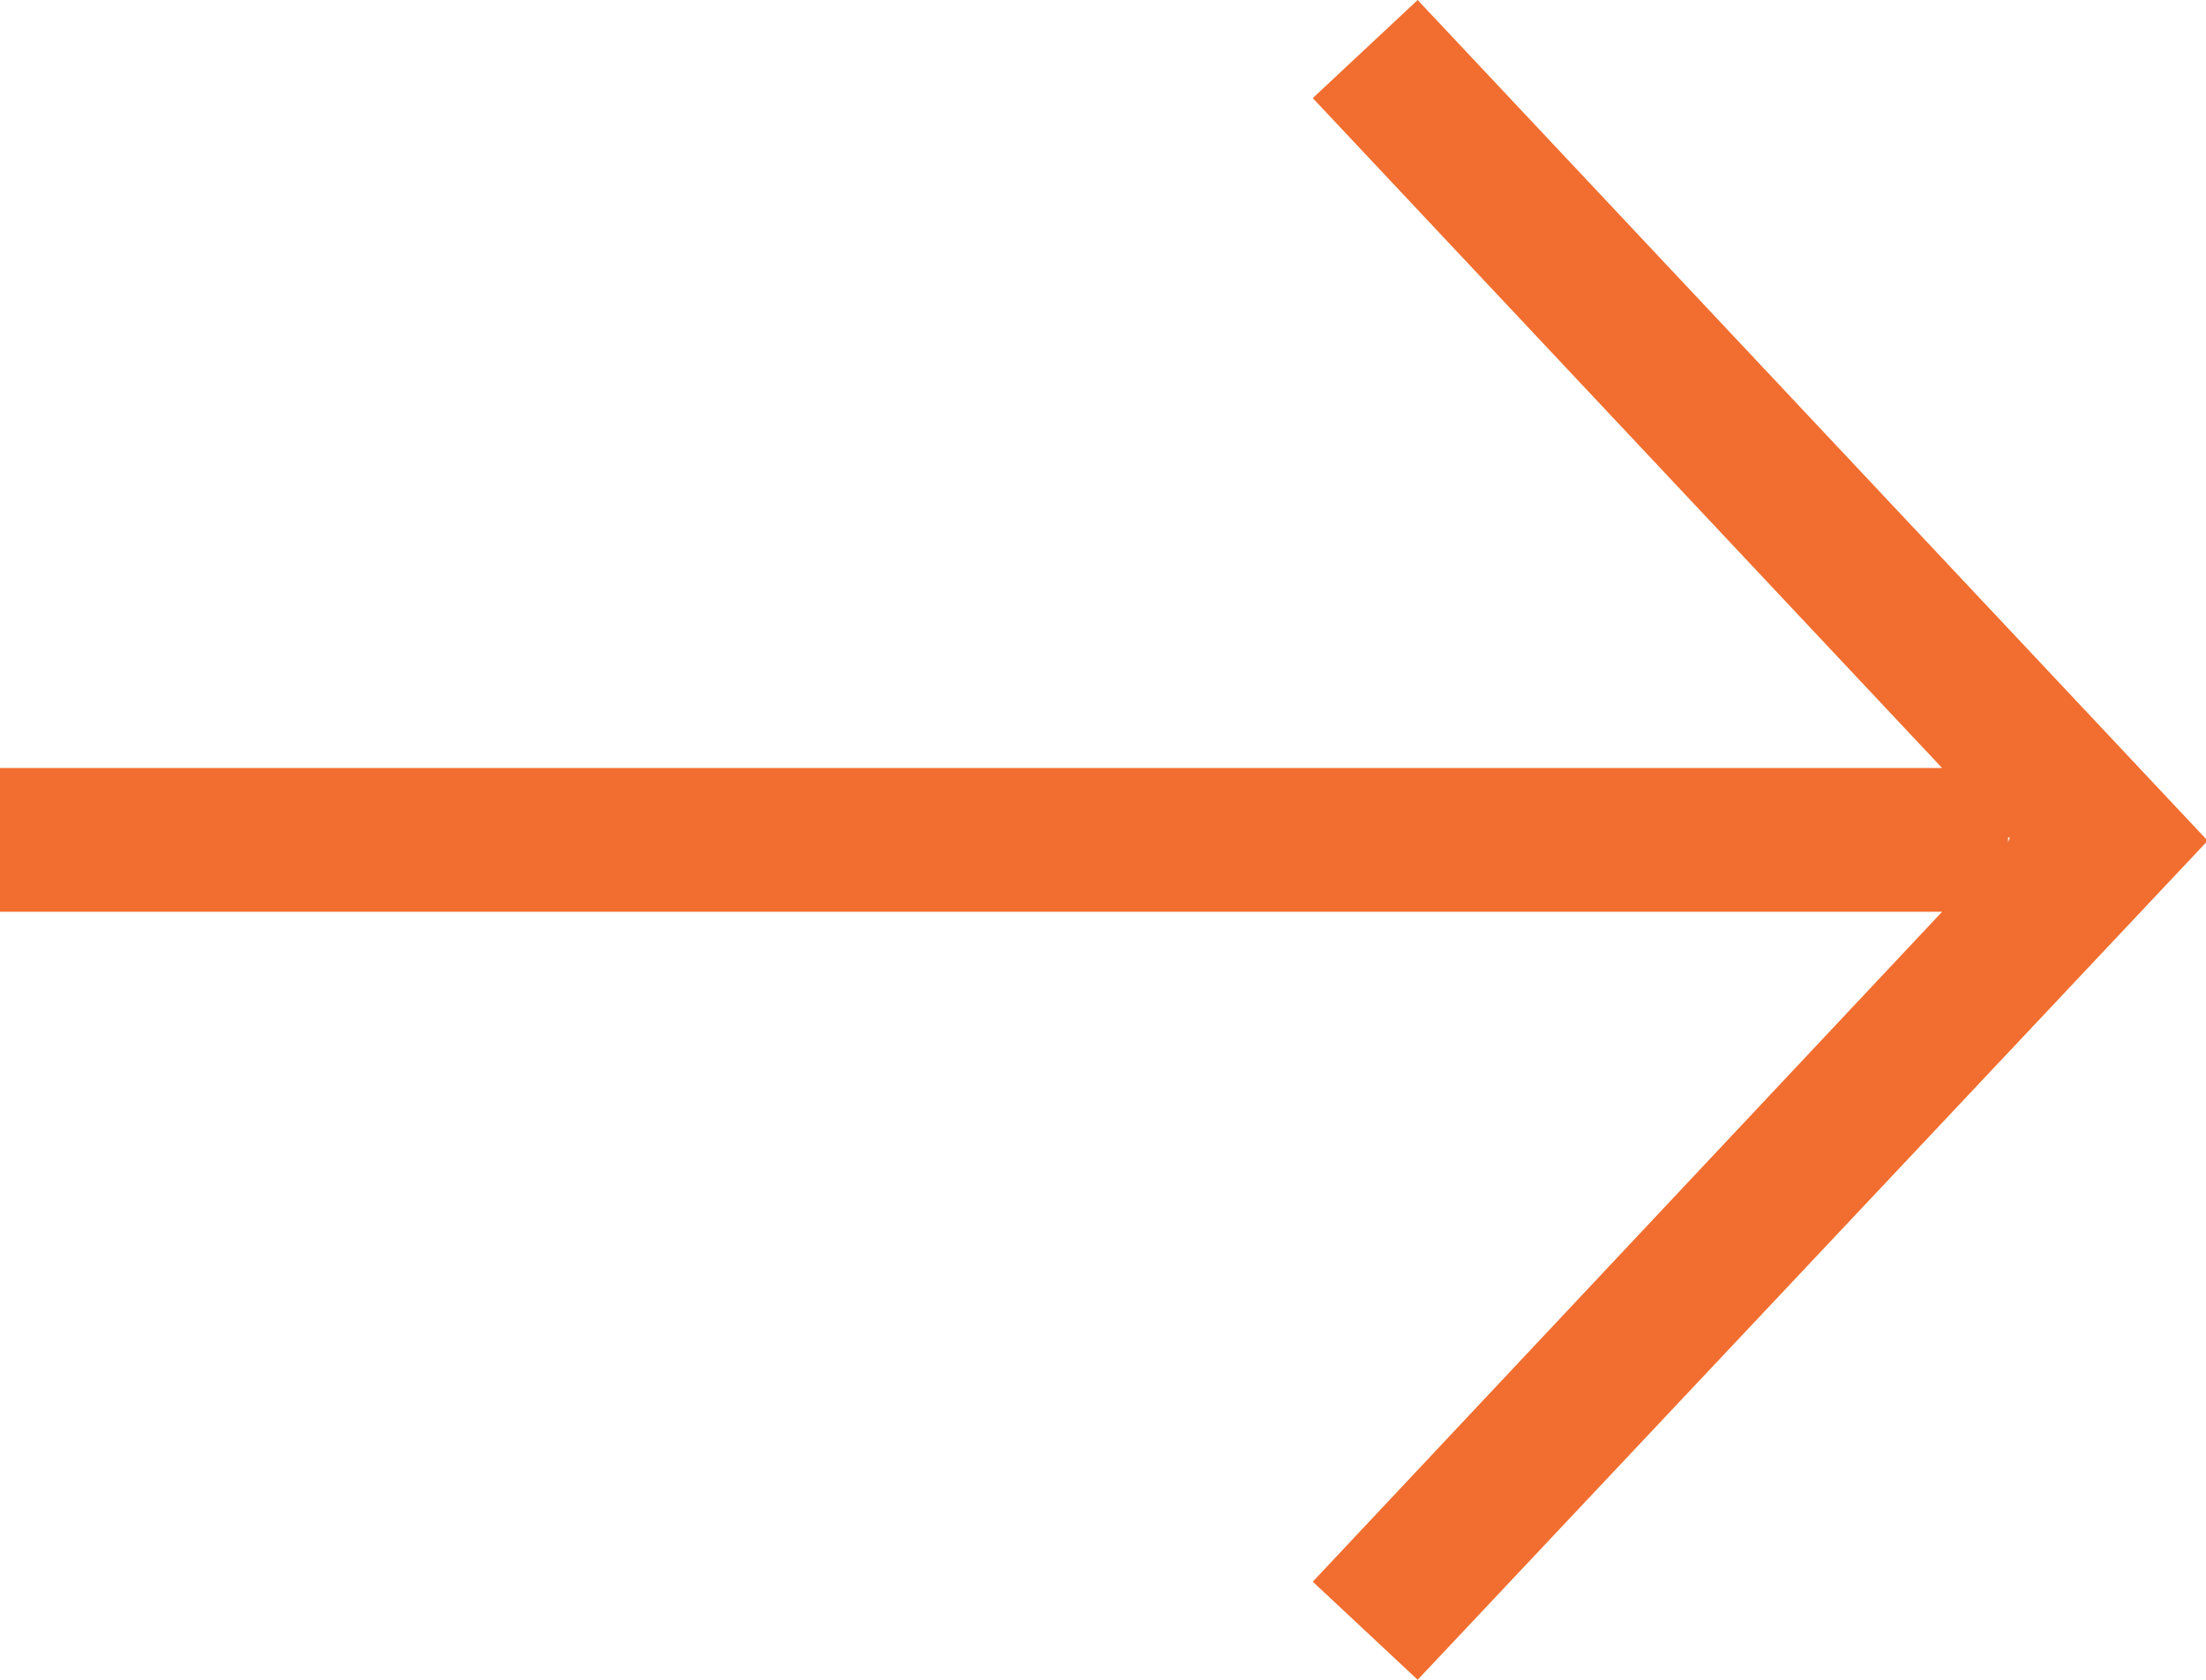 <?xml version="1.0" encoding="UTF-8"?><svg id="Layer_2" xmlns="http://www.w3.org/2000/svg" viewBox="0 0 13.04 9.93"><defs><style>.cls-1{fill:#f16e30;}</style></defs><g id="Layer_1-2"><path class="cls-1" d="m8.38,0l-.62.58,3.72,3.96H0v.85h11.48l-3.72,3.96.62.58,4.67-4.96L8.38,0Zm3.49,4.95h.01s-.01.03-.01.03v-.03Z"/></g></svg>